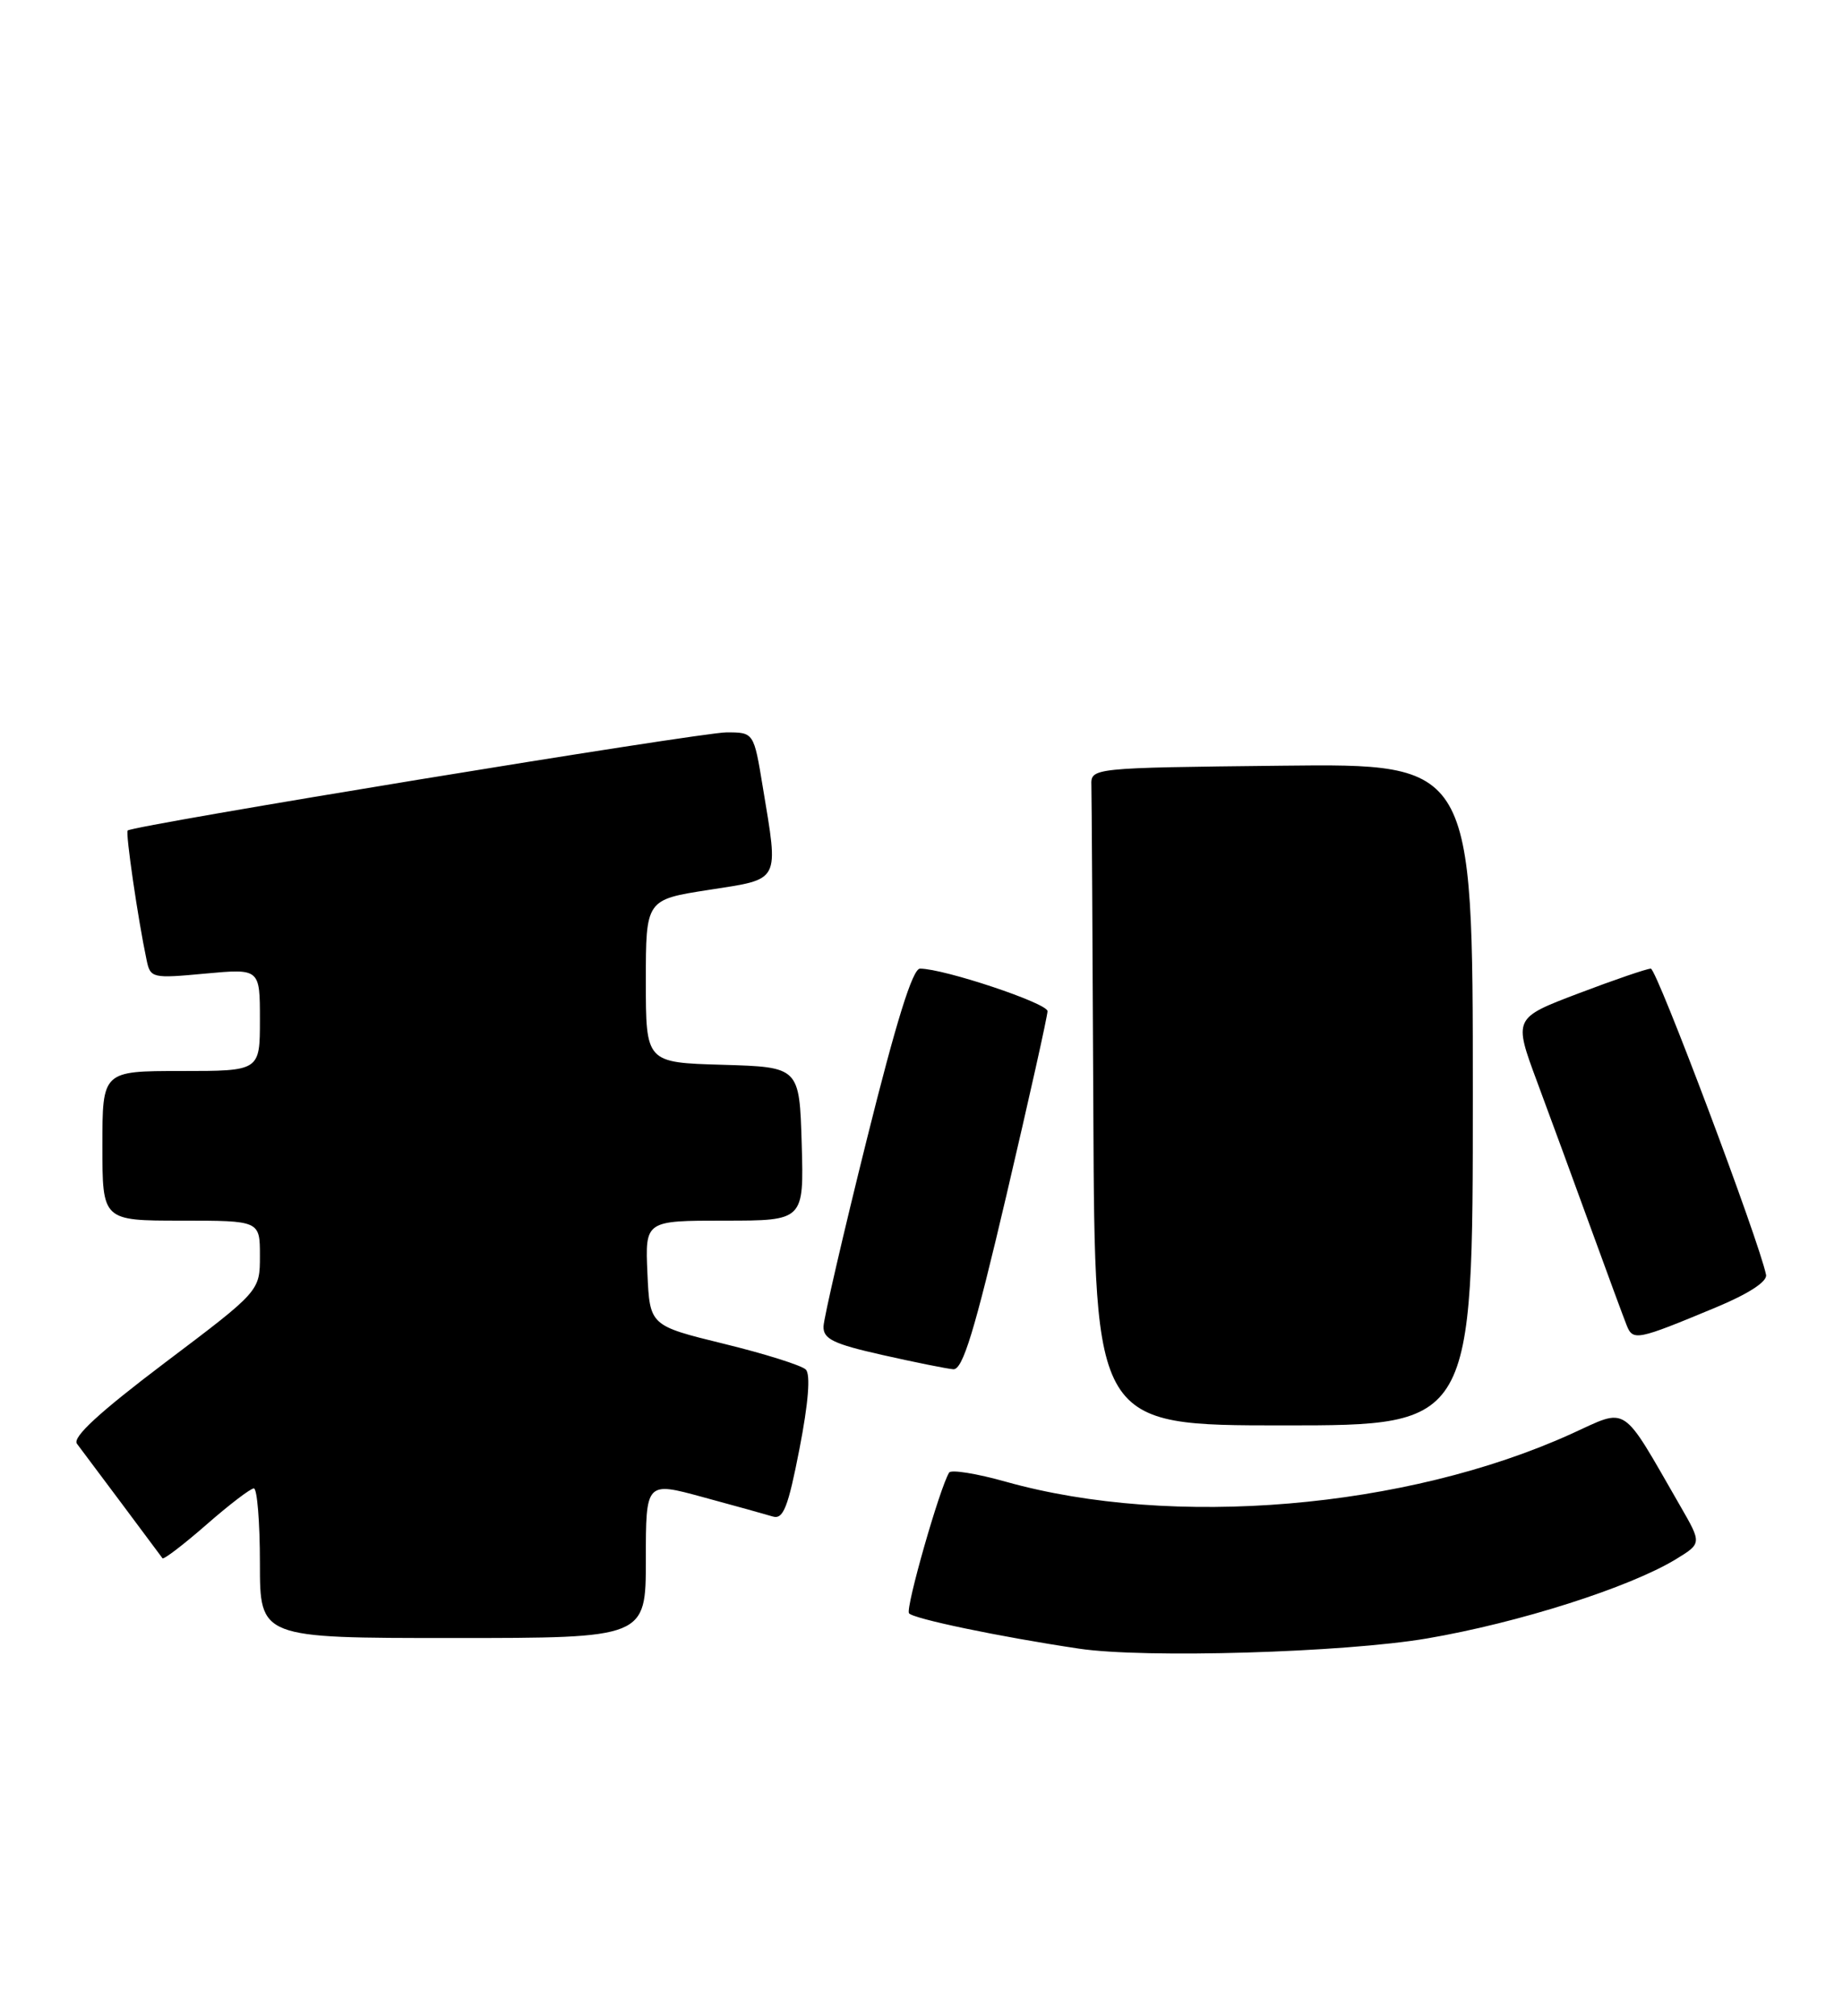 <?xml version="1.0" encoding="UTF-8" standalone="no"?>
<!DOCTYPE svg PUBLIC "-//W3C//DTD SVG 1.1//EN" "http://www.w3.org/Graphics/SVG/1.1/DTD/svg11.dtd" >
<svg xmlns="http://www.w3.org/2000/svg" xmlns:xlink="http://www.w3.org/1999/xlink" version="1.1" viewBox="0 0 234 256">
 <g >
 <path fill="currentColor"
d=" M 181.21 208.05 C 192.84 206.06 206.87 201.59 212.79 197.99 C 216.07 195.98 216.07 195.98 213.34 191.24 C 205.73 178.03 206.82 178.75 199.47 182.09 C 178.51 191.59 148.91 194.10 127.73 188.16 C 124.01 187.11 120.76 186.59 120.51 186.99 C 119.31 188.93 114.97 204.14 115.41 204.85 C 115.83 205.53 126.94 207.85 137.00 209.35 C 145.34 210.60 170.65 209.85 181.21 208.05 Z  M 82.00 198.06 C 82.00 188.13 82.00 188.13 89.25 190.11 C 93.24 191.19 97.23 192.30 98.12 192.57 C 99.45 192.97 100.06 191.42 101.51 183.96 C 102.64 178.14 102.93 174.53 102.31 173.91 C 101.78 173.38 97.11 171.91 91.92 170.64 C 82.50 168.33 82.50 168.33 82.20 161.67 C 81.91 155.00 81.91 155.00 91.99 155.00 C 102.07 155.00 102.07 155.00 101.79 145.25 C 101.50 135.50 101.50 135.50 91.75 135.21 C 82.00 134.93 82.00 134.93 82.00 124.59 C 82.00 114.24 82.00 114.24 90.00 113.00 C 99.18 111.57 98.87 112.16 96.85 99.94 C 95.71 93.00 95.71 93.00 92.24 93.00 C 88.93 93.00 16.86 104.81 16.21 105.46 C 15.92 105.75 17.51 116.70 18.61 121.89 C 19.09 124.21 19.31 124.26 26.05 123.63 C 33.00 122.99 33.00 122.99 33.00 129.49 C 33.00 136.00 33.00 136.00 23.00 136.00 C 13.00 136.00 13.00 136.00 13.00 145.50 C 13.00 155.00 13.00 155.00 23.00 155.00 C 33.00 155.00 33.00 155.00 33.00 159.47 C 33.00 163.94 33.00 163.94 20.94 173.04 C 12.61 179.34 9.16 182.51 9.77 183.33 C 10.26 183.97 12.84 187.43 15.51 191.00 C 18.17 194.57 20.48 197.67 20.63 197.87 C 20.78 198.07 23.28 196.16 26.19 193.62 C 29.09 191.08 31.81 189.00 32.23 189.00 C 32.65 189.00 33.00 193.28 33.00 198.50 C 33.00 208.00 33.00 208.00 57.50 208.00 C 82.00 208.00 82.00 208.00 82.00 198.06 Z  M 187.00 138.98 C 187.00 96.96 187.00 96.96 162.75 97.23 C 138.50 97.50 138.50 97.50 138.57 99.75 C 138.61 100.99 138.72 119.78 138.82 141.50 C 139.00 181.00 139.00 181.00 163.00 181.00 C 187.00 181.00 187.00 181.00 187.00 138.98 Z  M 127.79 151.75 C 130.66 139.51 133.00 129.01 133.00 128.40 C 133.00 127.39 119.86 123.00 116.81 123.00 C 115.87 123.00 113.78 129.73 110.04 144.75 C 107.06 156.71 104.60 167.37 104.56 168.43 C 104.51 170.02 105.79 170.65 112.00 172.05 C 116.12 172.98 120.19 173.80 121.03 173.87 C 122.23 173.97 123.72 169.11 127.79 151.75 Z  M 217.81 166.04 C 222.00 164.30 224.40 162.74 224.23 161.88 C 223.38 157.63 210.35 123.00 209.60 123.00 C 209.11 123.00 204.98 124.41 200.43 126.14 C 192.16 129.28 192.16 129.28 195.17 137.39 C 196.83 141.85 199.90 150.22 202.00 156.00 C 204.10 161.78 206.14 167.30 206.53 168.28 C 207.33 170.30 207.82 170.20 217.81 166.04 Z "/>
</g>
</svg>